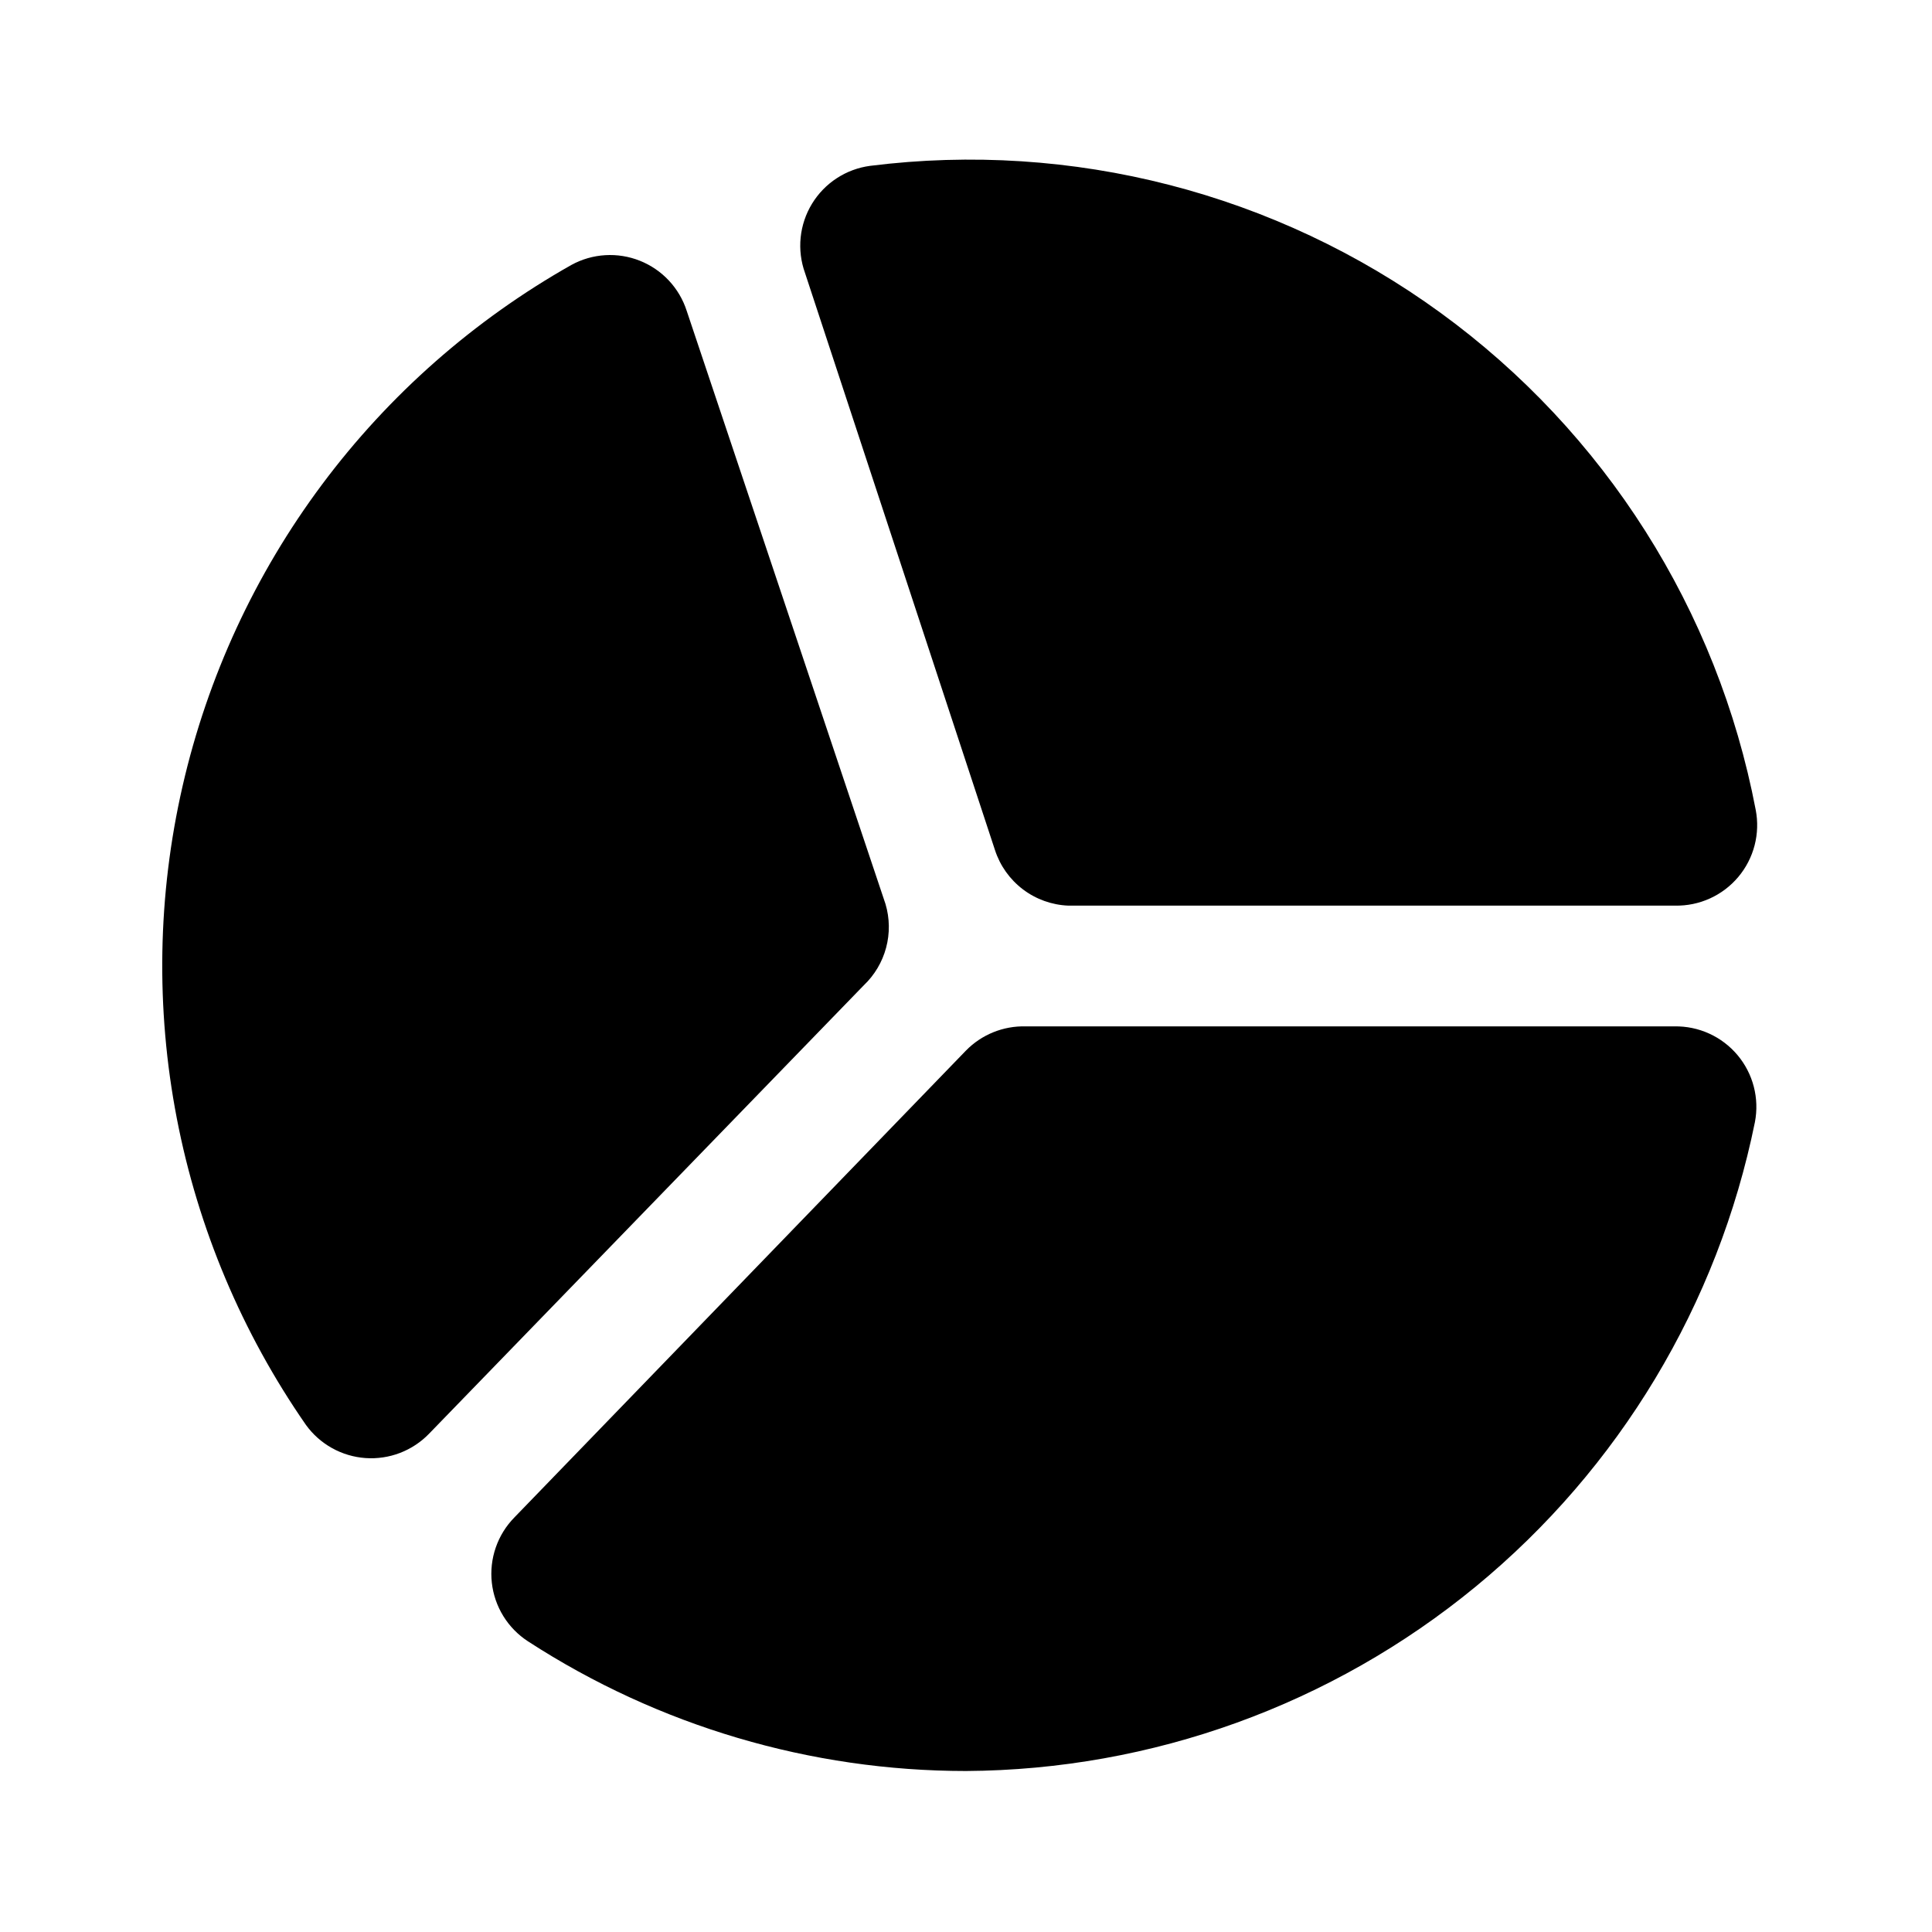 <svg viewBox="0 0 512 512" xmlns="http://www.w3.org/2000/svg">
<g id="mono_statistics">
<g id="Vector">
<path d="M283.093 240.001H443.947C447.124 240.059 450.275 239.406 453.168 238.09C456.061 236.774 458.624 234.829 460.668 232.396C462.713 229.963 464.188 227.103 464.986 224.027C465.784 220.95 465.884 217.734 465.28 214.614C455.179 161.671 425.297 114.561 381.708 82.86C338.118 51.158 284.093 37.245 230.613 43.947C227.454 44.365 224.429 45.484 221.759 47.224C219.09 48.964 216.844 51.279 215.186 54.001C213.529 56.722 212.502 59.78 212.181 62.95C211.861 66.121 212.254 69.323 213.333 72.321L263.68 225.281C265.026 229.423 267.608 233.053 271.079 235.685C274.549 238.316 278.742 239.822 283.093 240.001Z"/>
<path d="M256 278.401L136.32 402.134C134.103 404.392 132.417 407.114 131.382 410.104C130.347 413.094 129.991 416.277 130.338 419.421C130.685 422.566 131.727 425.594 133.389 428.287C135.051 430.979 137.291 433.268 139.947 434.987C174.504 457.4 214.811 469.329 256 469.334C305.295 469.044 352.988 451.792 391.061 420.479C429.134 389.166 455.267 345.7 465.067 297.387C465.671 294.267 465.571 291.051 464.773 287.975C463.975 284.898 462.5 282.039 460.455 279.606C458.41 277.173 455.848 275.227 452.955 273.911C450.062 272.596 446.911 271.943 443.733 272.001H271.787C268.857 271.926 265.943 272.456 263.227 273.557C260.511 274.658 258.051 276.307 256 278.401Z"/>
<path d="M234.667 239.574L181.973 82.347C181.007 79.364 179.396 76.63 177.253 74.341C175.11 72.052 172.489 70.263 169.576 69.102C166.664 67.941 163.53 67.436 160.4 67.624C157.27 67.811 154.22 68.687 151.467 70.188C125.618 84.778 103.098 104.602 85.347 128.392C67.596 152.181 55.005 179.414 48.379 208.347C41.753 237.281 41.238 267.279 46.866 296.423C52.495 325.567 64.143 353.215 81.067 377.601C82.892 380.132 85.251 382.231 87.976 383.751C90.701 385.271 93.726 386.175 96.838 386.399C99.951 386.622 103.074 386.161 105.989 385.046C108.903 383.931 111.538 382.191 113.707 379.947L228.907 261.121C231.761 258.41 233.81 254.963 234.827 251.16C235.843 247.357 235.788 243.347 234.667 239.574Z"/>
</g>
</g>
</svg>
